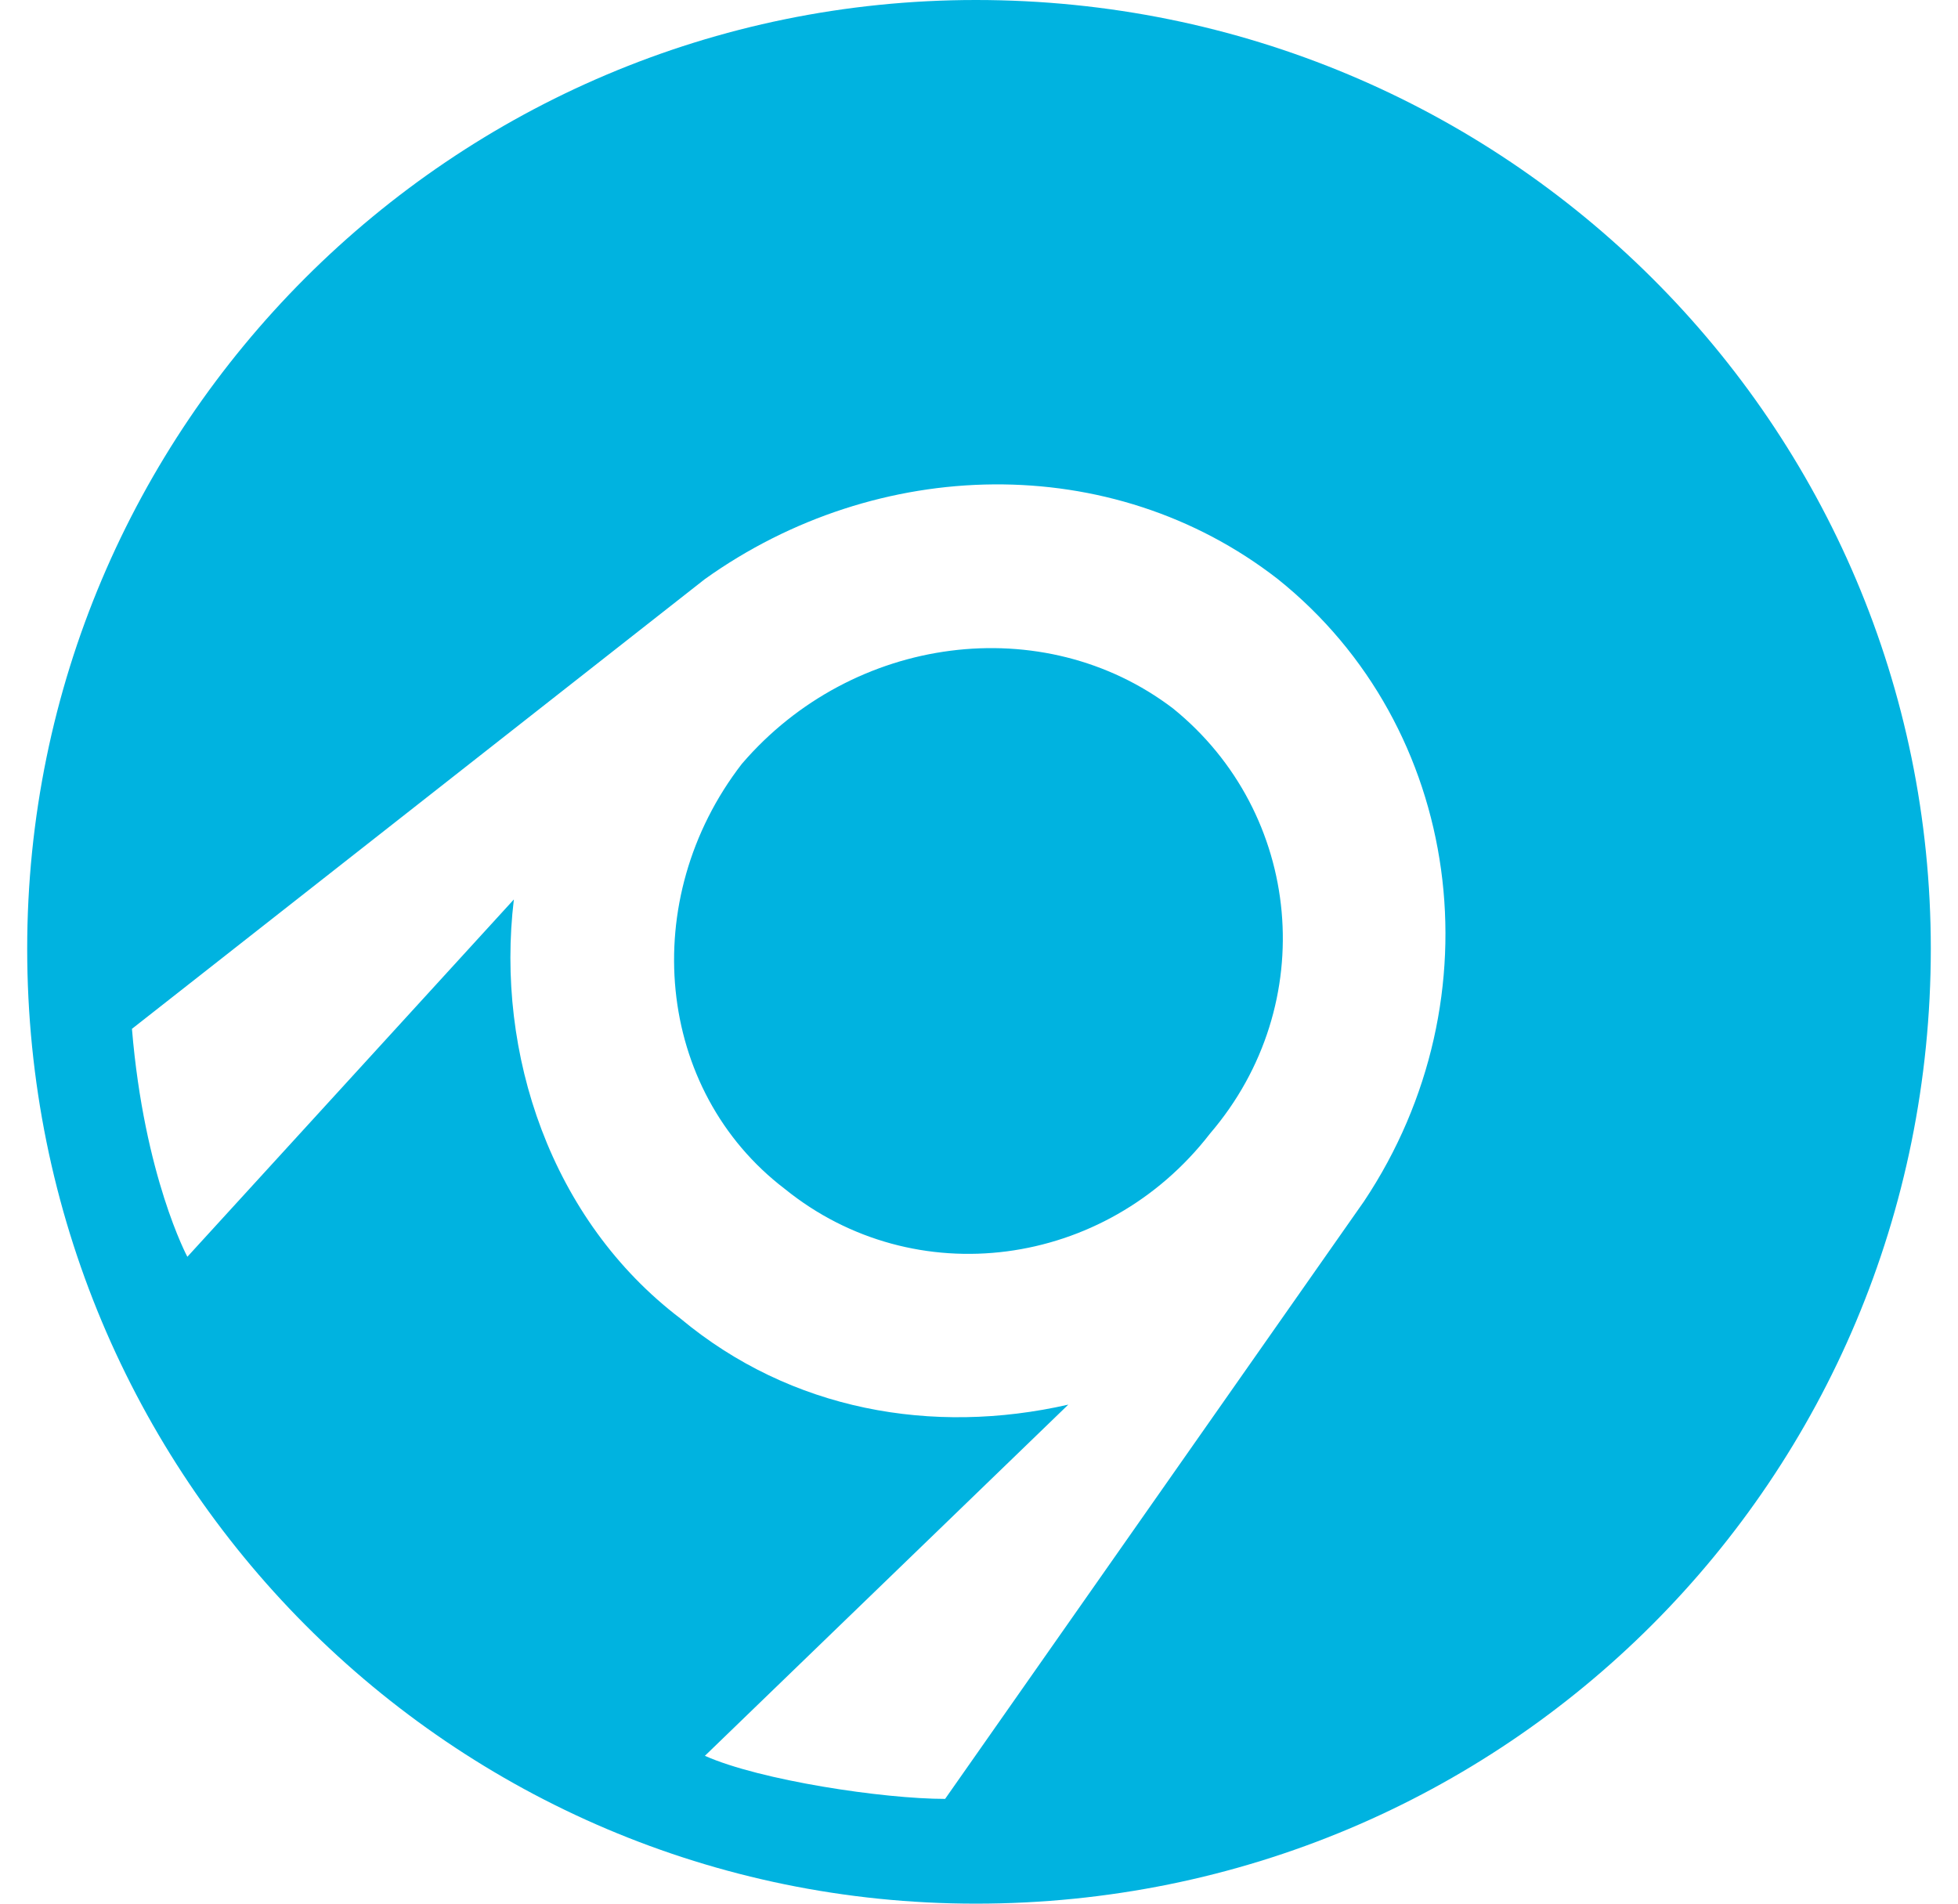 <svg width="36" height="35" viewBox="0 0 36 35" fill="none" xmlns="http://www.w3.org/2000/svg">
  <path fill-rule="evenodd" clip-rule="evenodd" d="M17.943 0C27.684 0 35.5 7.816 35.5 17.443C35.5 27.184 27.684 35 17.943 35C8.316 35 0.5 27.184 0.5 17.443C0.5 7.816 8.316 0 17.943 0ZM22.248 20.841C20.322 23.333 16.811 23.786 14.432 21.861C12.053 20.049 11.714 16.537 13.639 14.045C15.678 11.667 19.189 11.214 21.568 13.026C23.947 14.951 24.286 18.463 22.248 20.841ZM12.96 32.282L19.642 25.825C17.151 26.392 14.545 25.939 12.507 24.239C10.128 22.427 9.108 19.369 9.448 16.537L3.445 23.107C3.445 23.107 2.652 21.634 2.426 18.916L12.96 10.647C16.131 8.382 20.435 8.269 23.494 10.647C26.892 13.366 27.571 18.349 25.079 22.087L17.377 33.074C16.244 33.074 13.979 32.735 12.96 32.282Z" fill="#00B3E0"/>
</svg>
